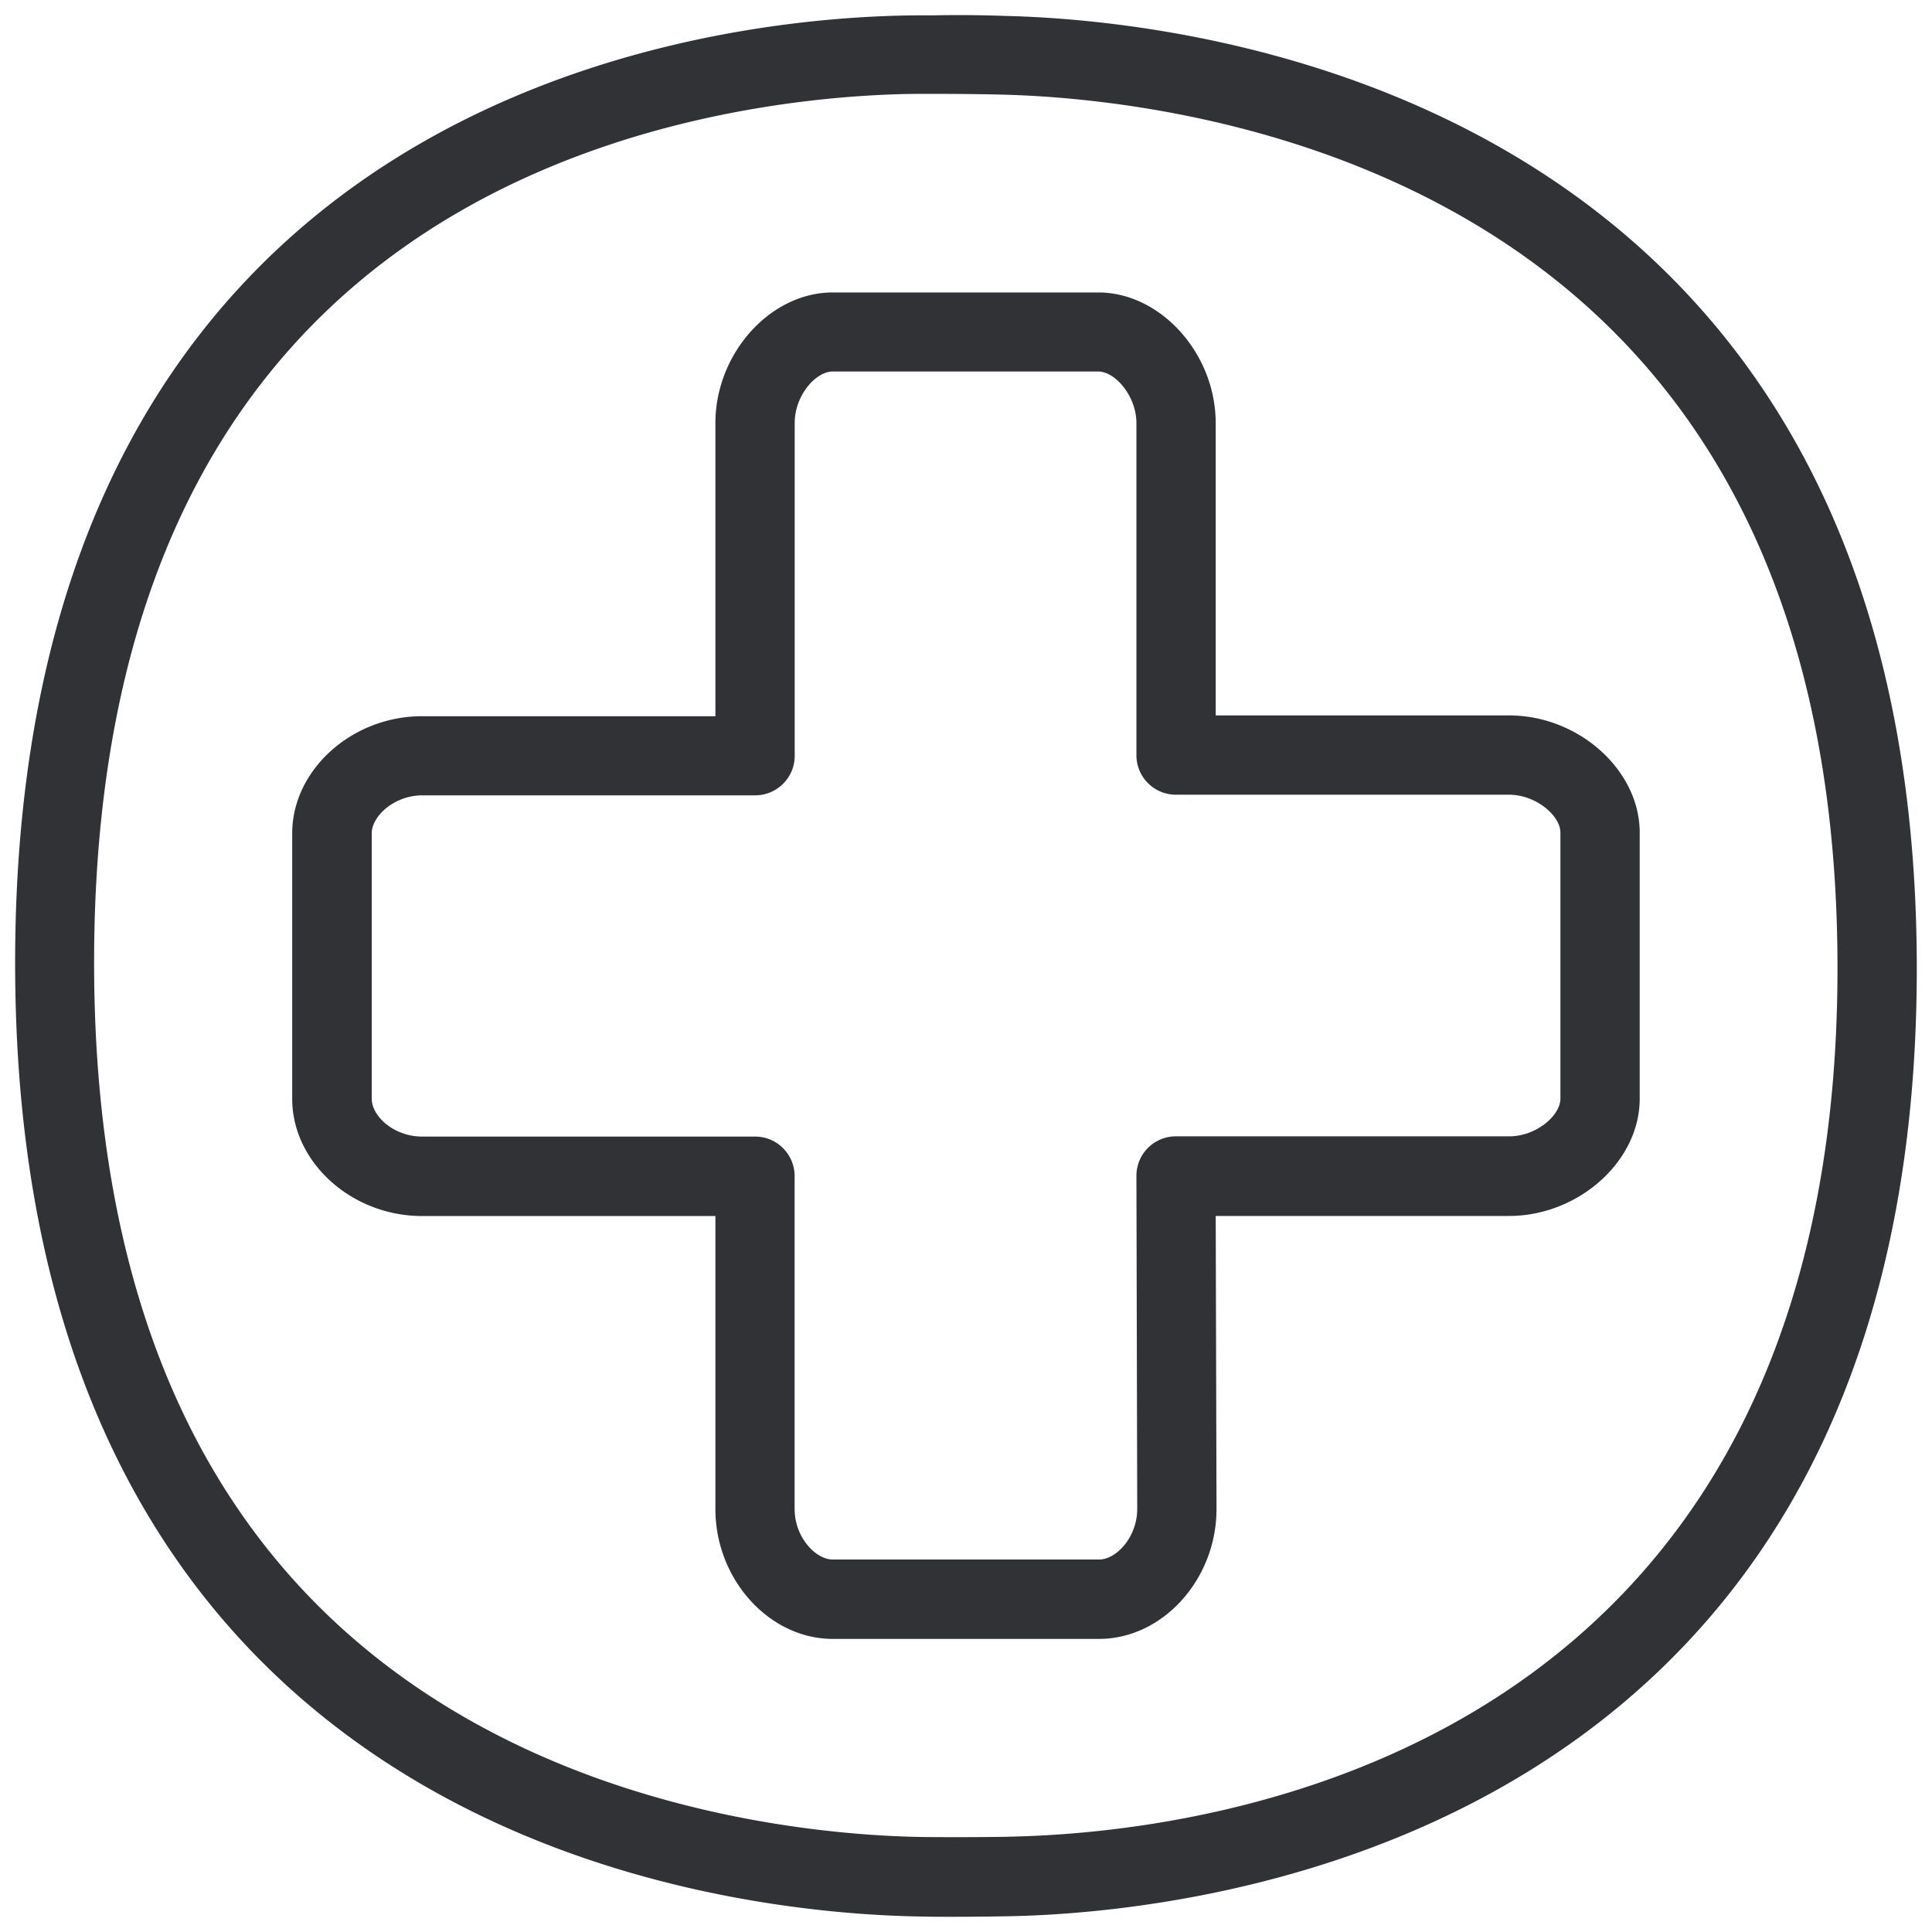 <svg width="24" height="24" viewBox="0 0 24 24" xmlns="http://www.w3.org/2000/svg"><path d="M12.524 22.816c2.416-.043 10.302-.954 10.302-10.79 0-4.258-1.459-7.334-4.33-9.136-2.345-1.472-4.994-1.687-6.026-1.714-.27-.007-.582-.01-.884-.01h-.205c-1.022.01-3.654.185-5.967 1.64-2.816 1.772-4.245 4.85-4.245 9.15 0 4.306 1.442 7.395 4.286 9.186 2.332 1.47 4.985 1.664 6.017 1.678a43.729 43.729 0 001.052-.003zM12.494.198c2.312.054 11.317.968 11.317 11.832 0 10.887-9.018 11.73-11.27 11.774-.216.004-.461.007-.713.007-.125 0-.249 0-.37-.003-2.373-.034-11.27-.89-11.27-11.846C.188 1.025 9.004.208 11.373.191h.212c.31-.007.628-.003.907.007zm6.89 13.452v-3.308c0-.208-.302-.47-.639-.47h-4.137a.49.49 0 01-.491-.491V5.257c0-.34-.266-.642-.474-.642h-3.298c-.211 0-.473.295-.473.642V9.39c0 .272-.222.49-.491.49H5.246c-.35 0-.628.26-.628.471v3.298c0 .218.275.47.628.47h4.135c.272 0 .49.222.49.491v4.135c0 .35.26.628.474.628h3.308c.215 0 .474-.279.474-.628l-.01-4.135a.49.49 0 01.49-.494h4.135c.34.003.642-.259.642-.467zm-.639-4.763c.868 0 1.624.682 1.624 1.455v3.308c0 .776-.76 1.455-1.624 1.455h-3.643l.01 3.64c0 .875-.669 1.614-1.459 1.614h-3.308c-.79 0-1.458-.74-1.458-1.613v-3.64H5.243c-.874 0-1.613-.666-1.613-1.456v-3.298c0-.786.739-1.455 1.613-1.455h3.644v-3.64c0-.864.679-1.624 1.458-1.624h3.298c.776 0 1.459.76 1.459 1.624v3.63h3.643z" fill="#313235" fill-rule="nonzero"/></svg>